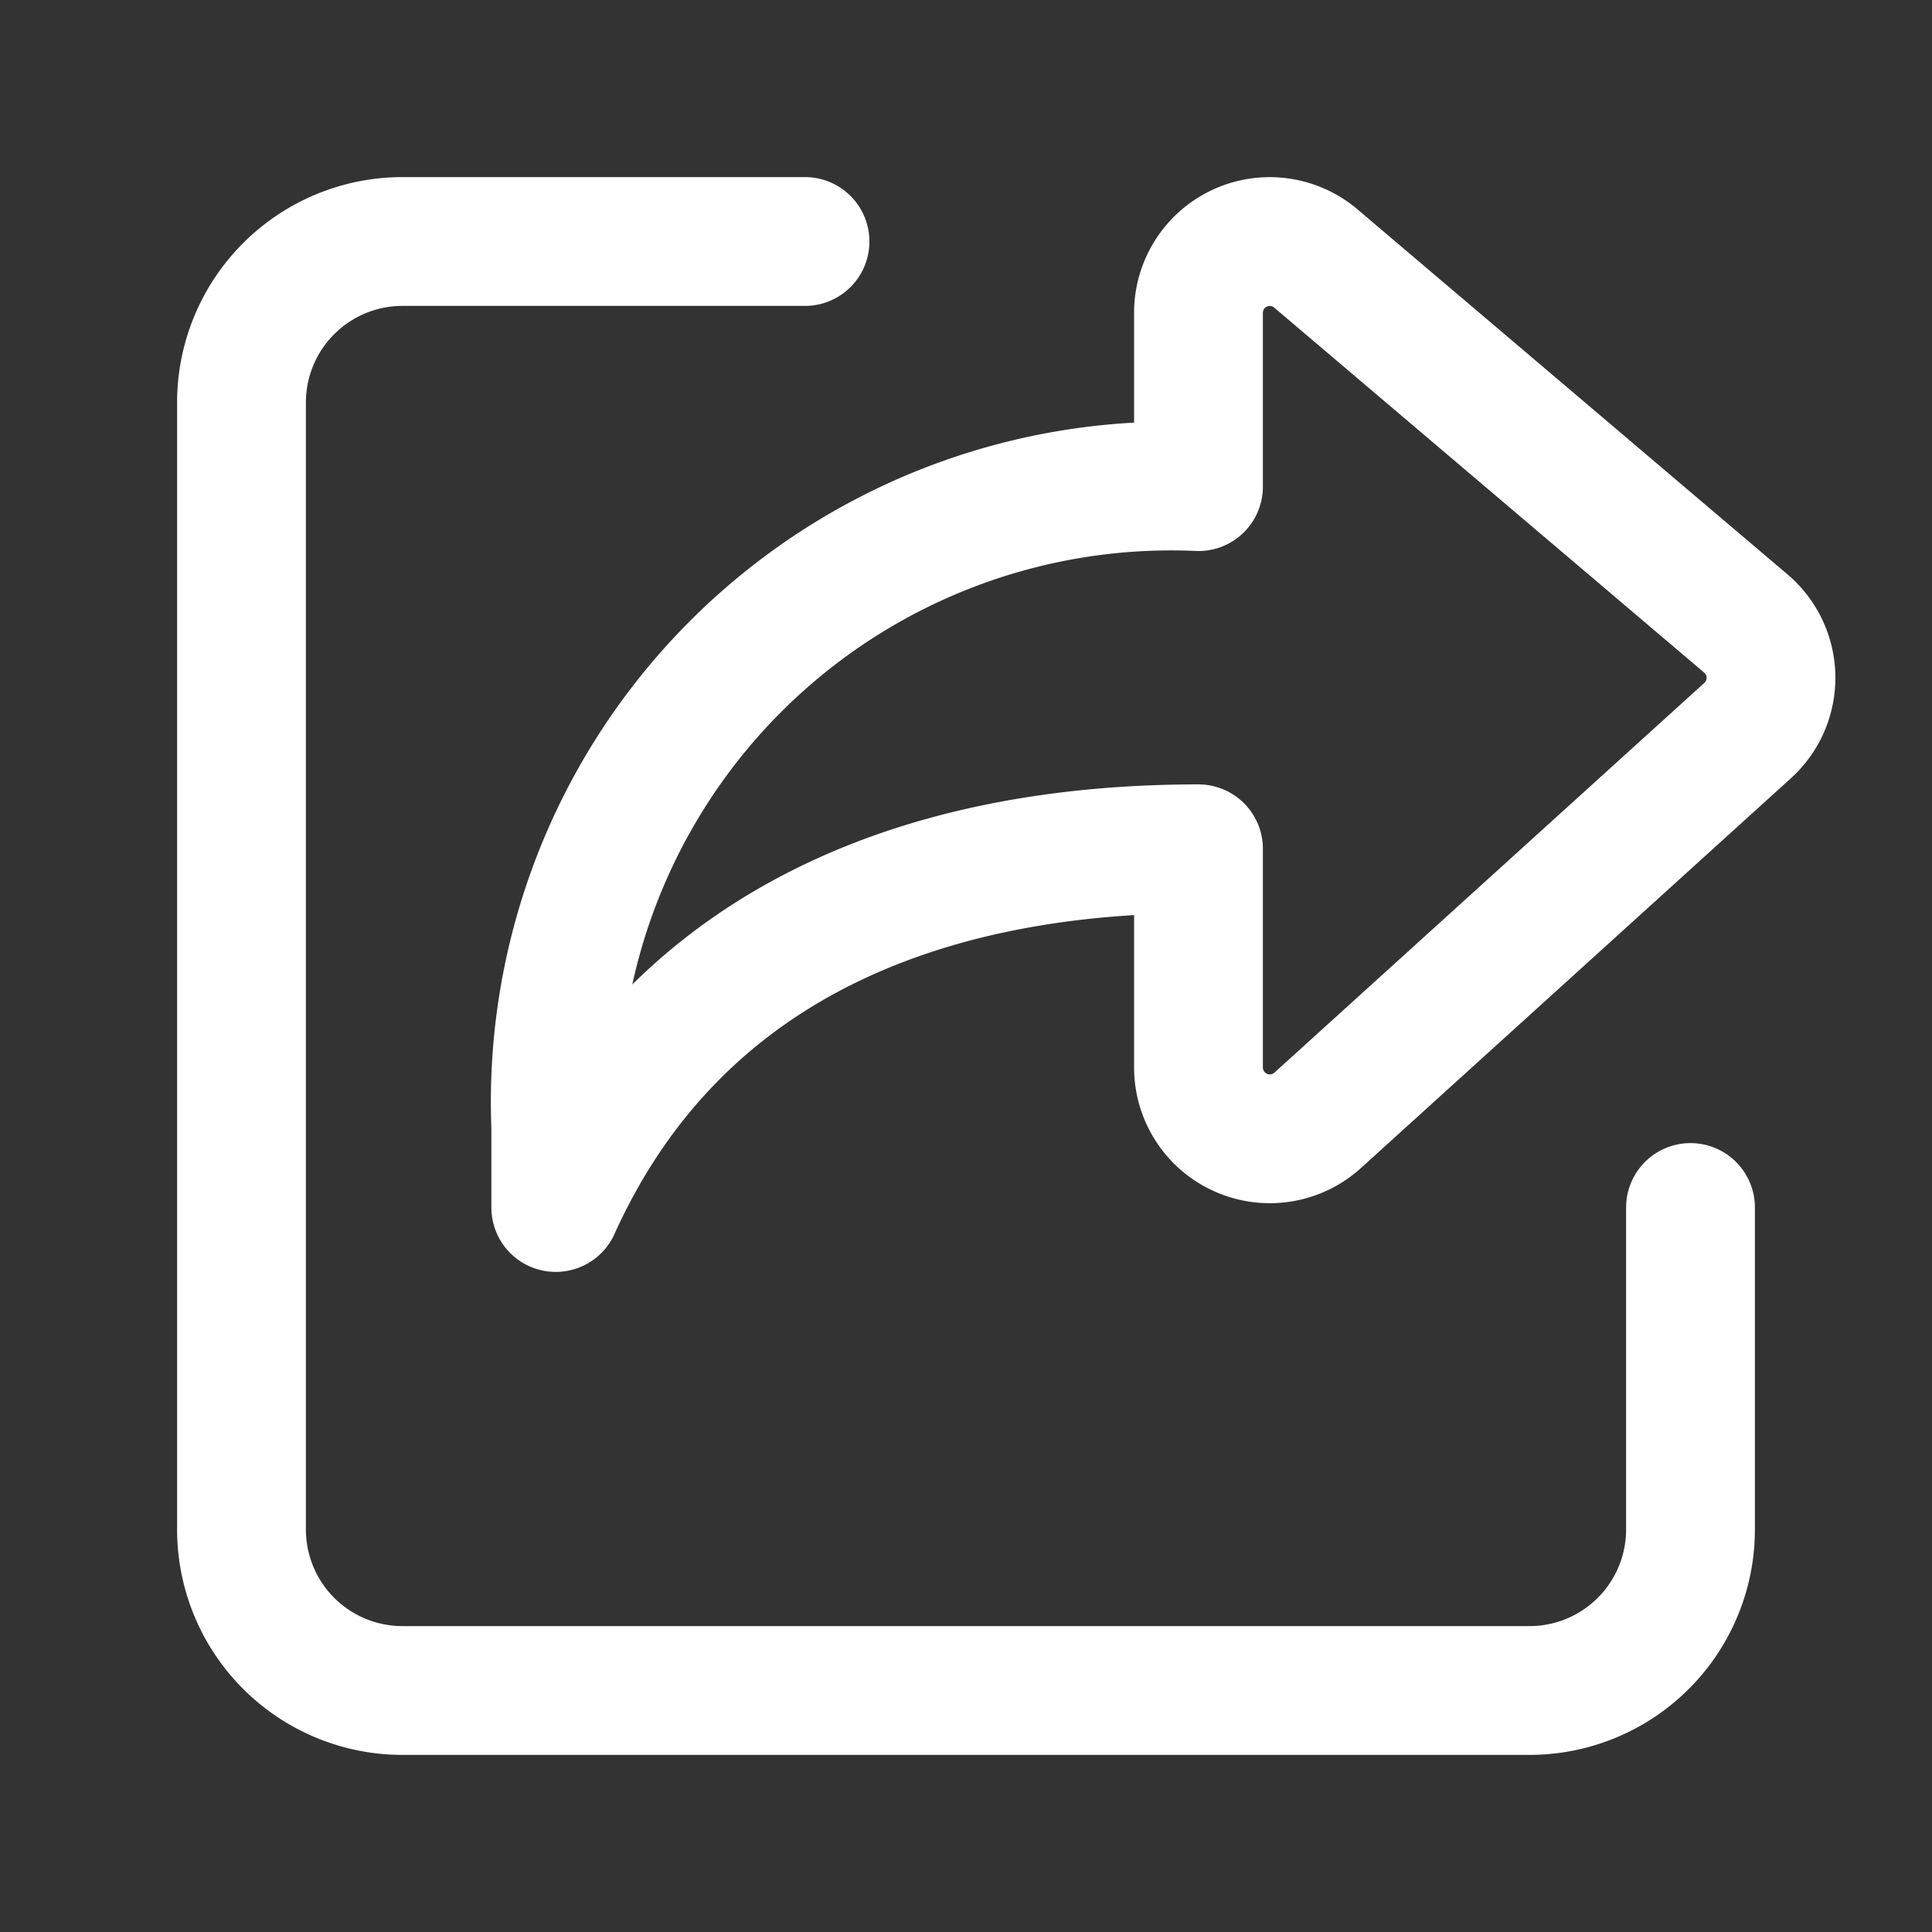<svg id="share" xmlns="http://www.w3.org/2000/svg" width="24" height="24" viewBox="0 0 24 24">
  <rect x="0" y="0" width="24" height="24" fill="#333333" stroke="none"/>
  <path id="Tracé_1685" data-name="Tracé 1685" d="M0,0H24V24H0Z" fill="none"/>
  <path id="Tracé_1686" data-name="Tracé 1686" d="M14.888,10.544c-3.444,0-6.509,1.194-7.984,4.456V14a7.651,7.651,0,0,1,7.984-7.955V3.887a.885.885,0,0,1,1.459-.675l5.34,4.533a.885.885,0,0,1,.022,1.331l-5.34,4.841a.886.886,0,0,1-1.481-.656Z" fill="none" stroke="#fff" stroke-linecap="round" stroke-linejoin="round" stroke-width="1.6"/>
  <path id="Tracé_1687" data-name="Tracé 1687" d="M10,3H5A2,2,0,0,0,3,5V19a2,2,0,0,0,2,2H19a2,2,0,0,0,2-2V15" fill="none" stroke="#fff" stroke-linecap="round" stroke-linejoin="round" stroke-width="1.6"/>
</svg>
